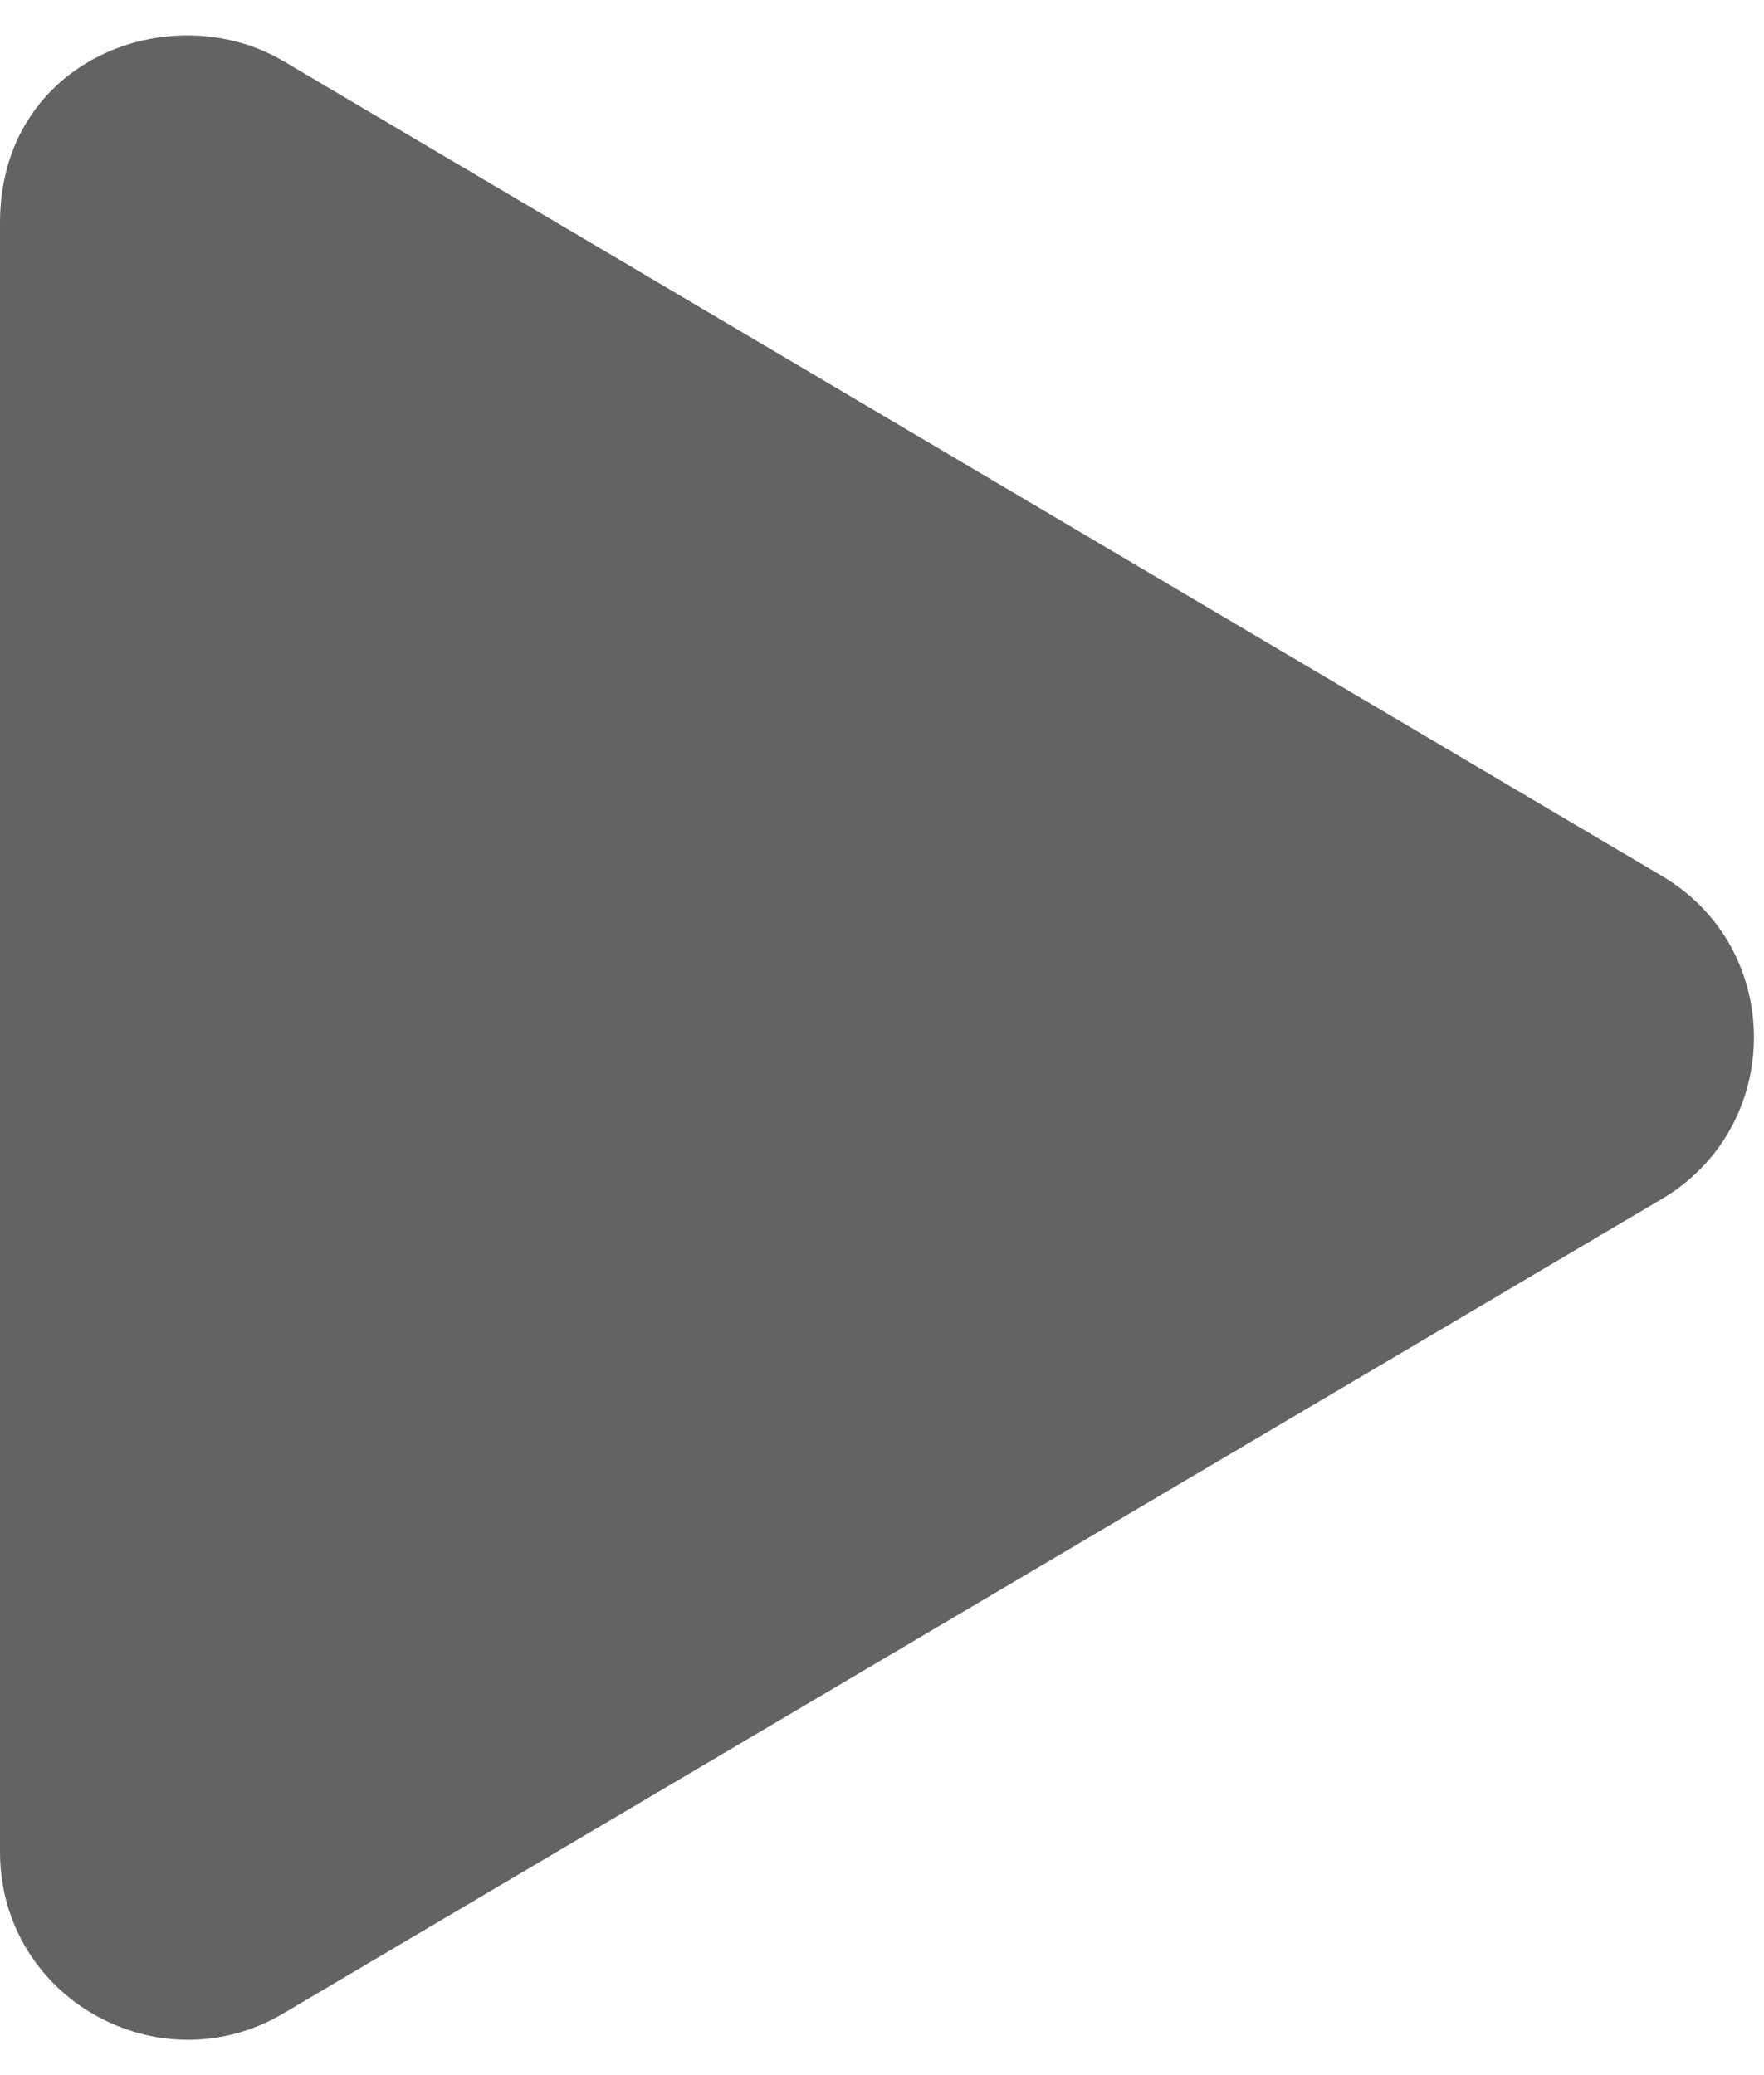 <svg width="17" height="20" viewBox="0 0 22 25" fill="none" xmlns="http://www.w3.org/2000/svg">
<path d="M20.723 10.482L3.535 0.321C2.139 -0.504 0 0.296 0 2.337V22.655C0 24.486 1.987 25.589 3.535 24.671L20.723 14.515C22.256 13.612 22.261 11.385 20.723 10.482V10.482Z" fill="#646363"/>
</svg>
